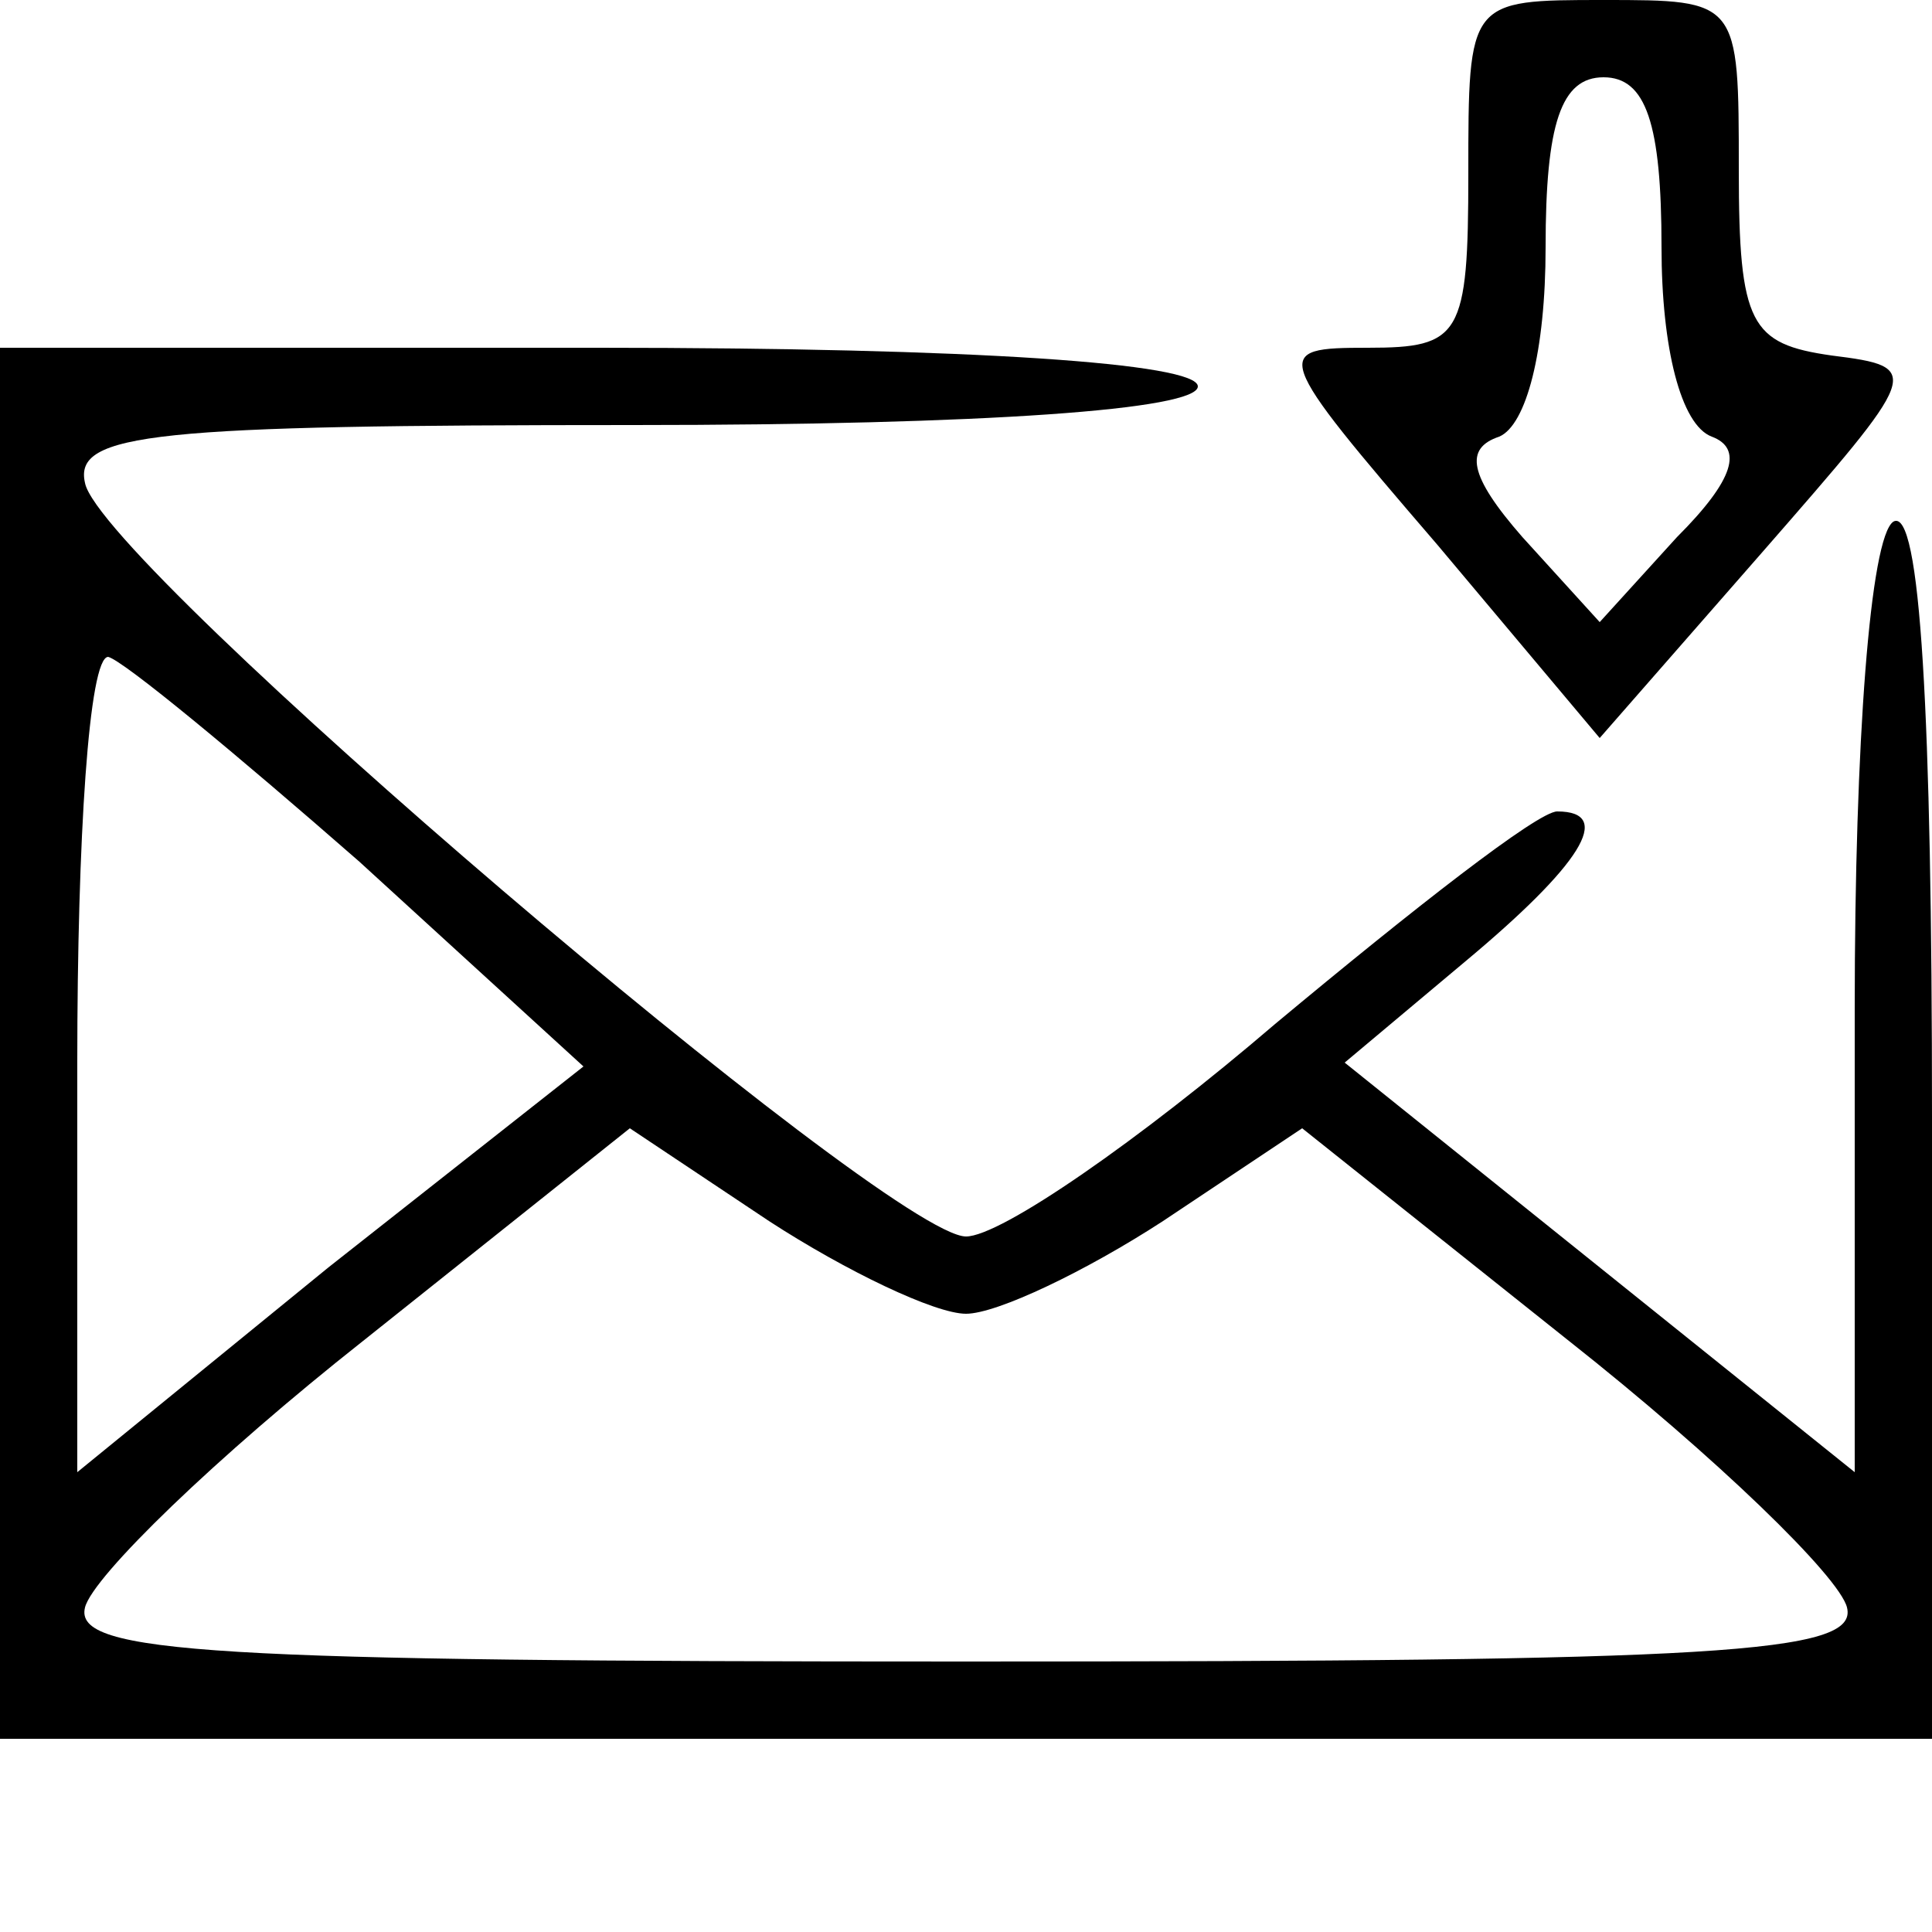 <?xml version="1.0" standalone="no"?>
<!DOCTYPE svg PUBLIC "-//W3C//DTD SVG 20010904//EN"
 "http://www.w3.org/TR/2001/REC-SVG-20010904/DTD/svg10.dtd">
<svg version="1.0" xmlns="http://www.w3.org/2000/svg"
 width="50pt" height="50pt" viewBox="0 0 50 50"
 preserveAspectRatio="xMidYMid meet">

<g transform="translate(0,50) scale(0.1,-0.1)"
fill="#000000" stroke="none">
<path d="M380 455 c0 -42 -2 -45 -26 -45 -25 0 -25 -1 18 -51 l42 -50 42 48
c41 47 42 48 18 51 -21 3 -24 8 -24 48 0 44 0 44 -35 44 -35 0 -35 0 -35 -45z
m50 -19 c0 -26 5 -46 13 -49 8 -3 6 -11 -9 -26 l-20 -22 -20 22 c-14 16 -15
23 -6 26 7 3 12 22 12 49 0 32 4 44 15 44 11 0 15 -12 15 -44z"/>
<path d="M0 230 l0 -180 250 0 250 0 0 161 c0 104 -3 158 -10 154 -6 -4 -10
-57 -10 -126 l0 -120 -66 53 -66 53 31 26 c30 25 39 39 24 39 -5 0 -37 -25
-73 -55 -35 -30 -71 -55 -80 -55 -20 0 -224 174 -228 195 -3 13 18 15 142 15
91 0 146 4 146 10 0 6 -58 10 -155 10 l-155 0 0 -180z m93 47 l58 -53 -66 -52
-65 -53 0 106 c0 58 3 105 8 105 4 -1 33 -25 65 -53z m157 -117 c8 0 31 11 51
24 l36 24 69 -55 c38 -30 70 -61 72 -69 3 -12 -33 -14 -228 -14 -195 0 -231 2
-228 14 2 8 34 39 72 69 l69 55 36 -24 c20 -13 43 -24 51 -24z"/>
</g>
</svg>
